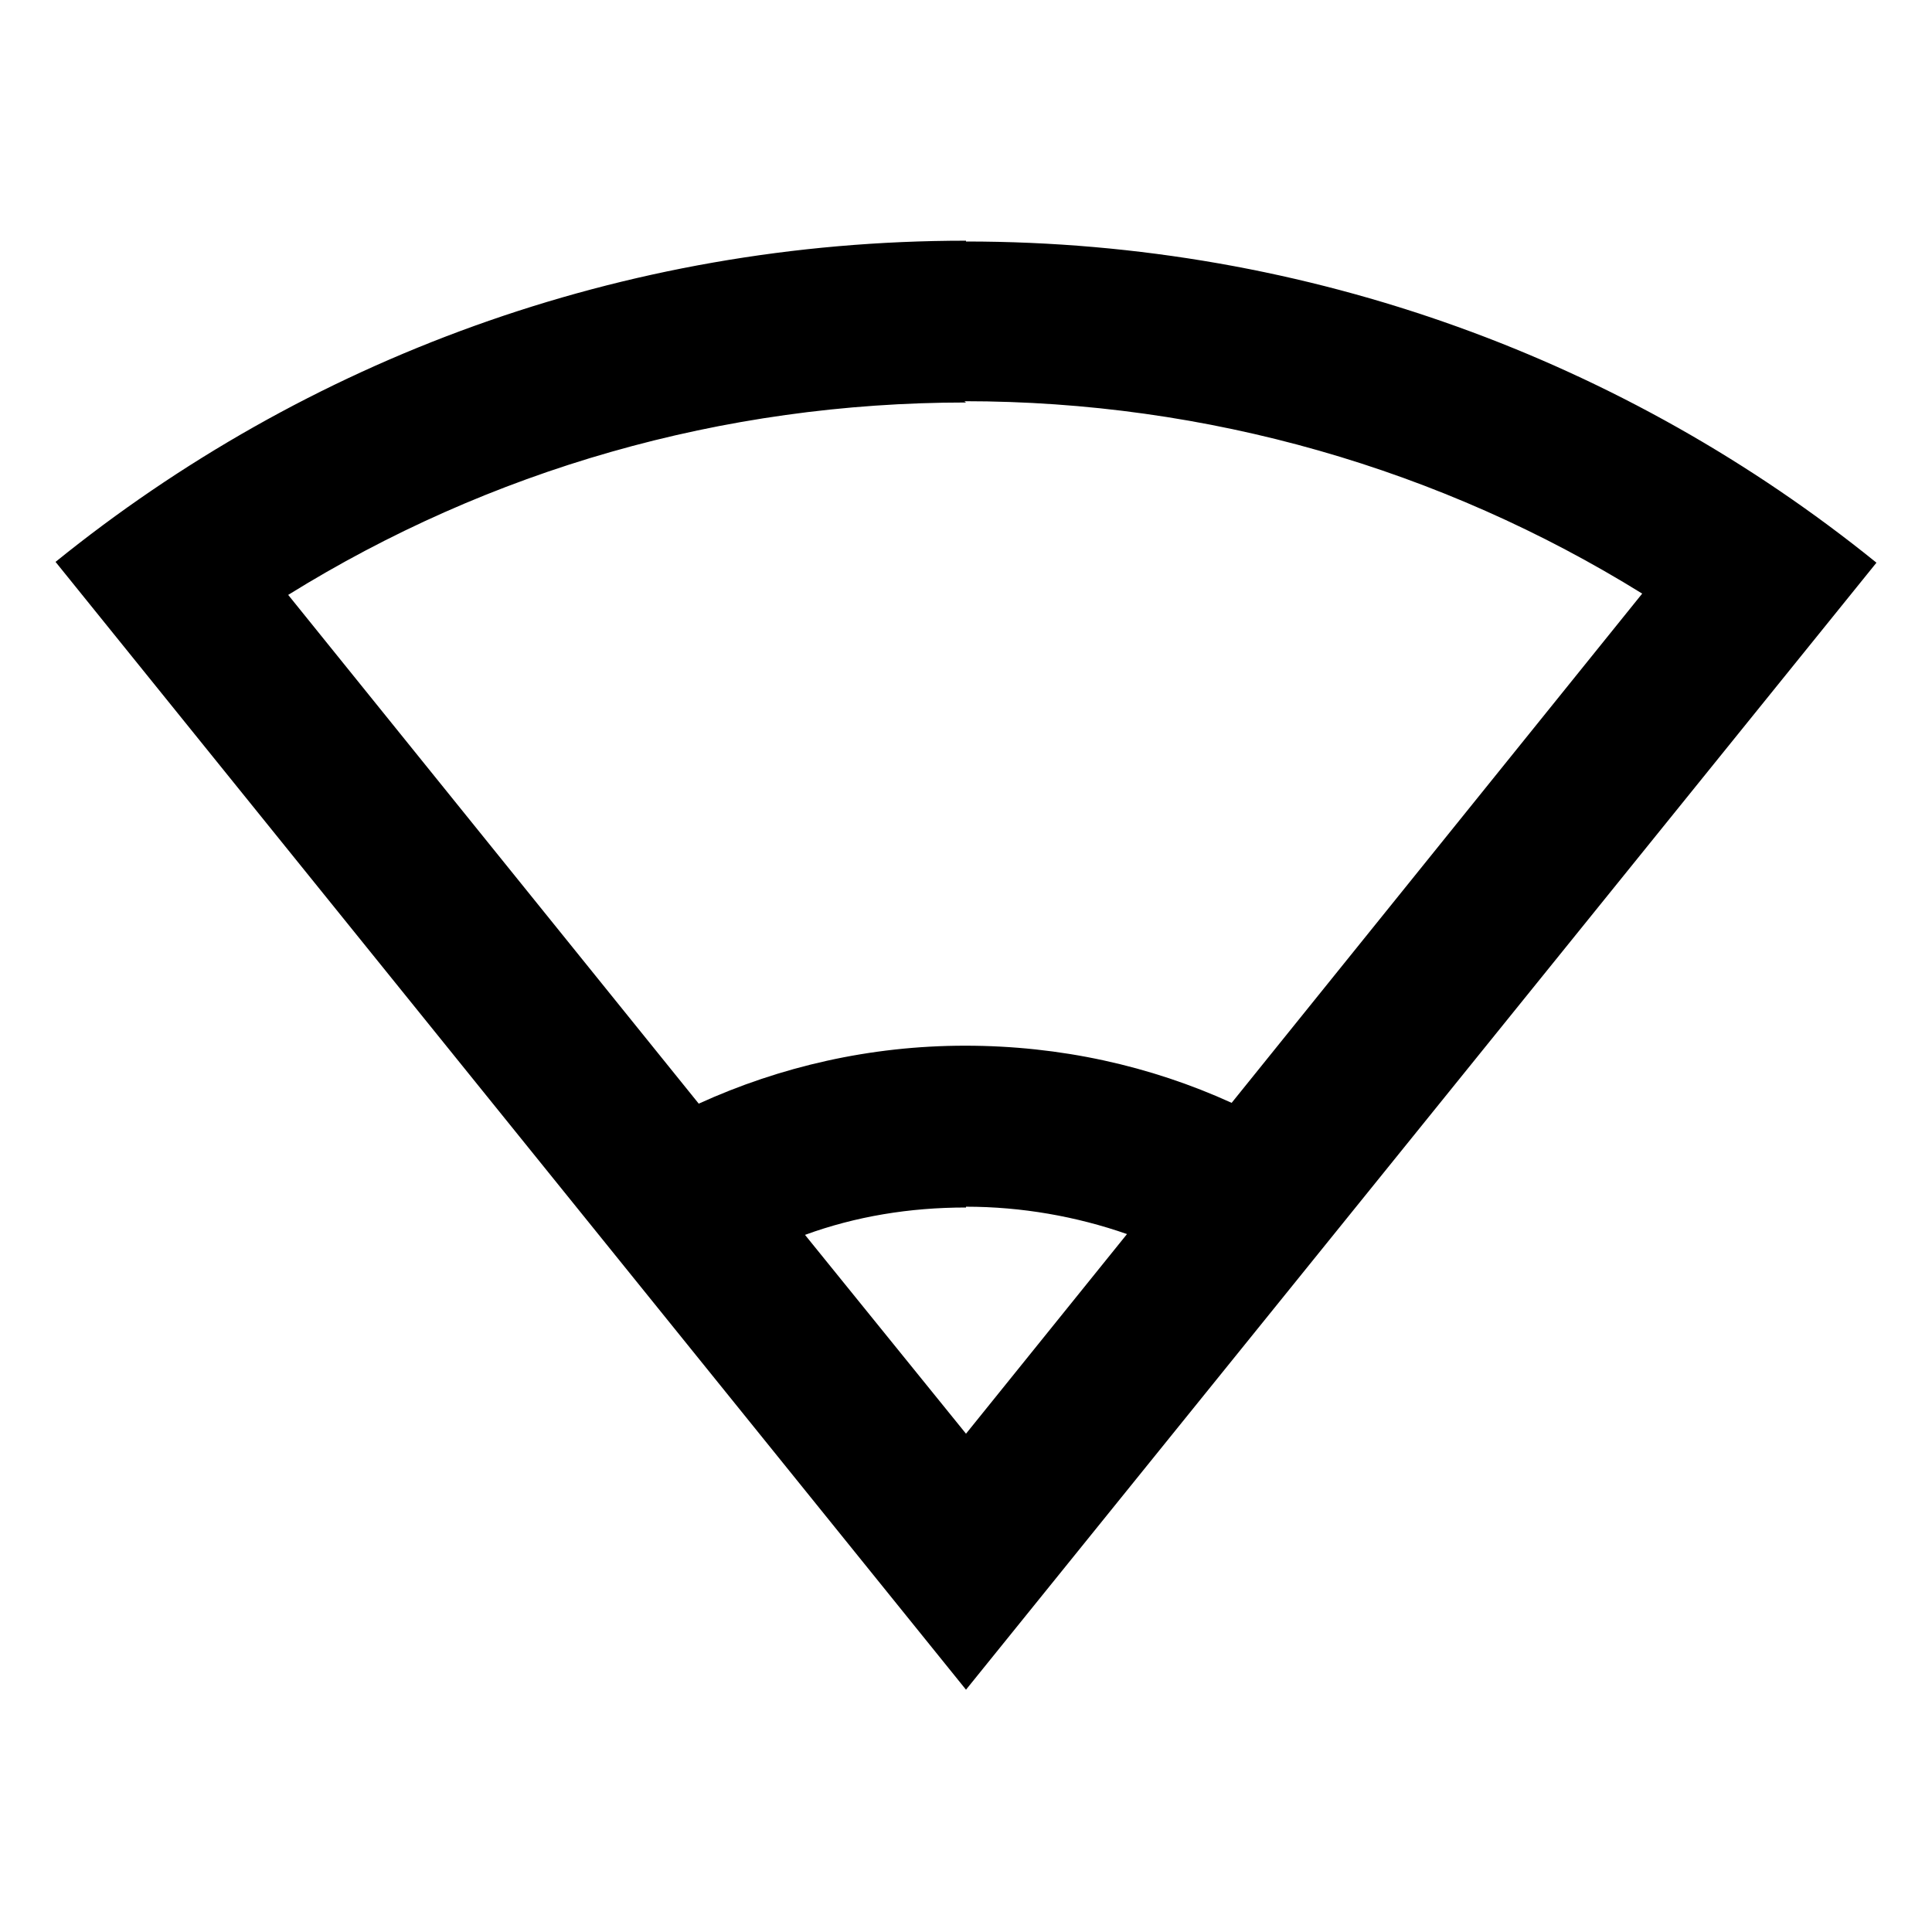 <svg viewBox="0 0 24 24" xmlns="http://www.w3.org/2000/svg"><path fill="none" d="M0 0h24v24H0Z"/><path d="M12 3c4.28 0 8.22 1.49 11.31 3.99L12 20.99 .69 6.98C3.78 4.48 7.71 2.99 12 2.99Zm0 12c-.7 0-1.37.11-2 .34l2 2.47 2-2.48c-.63-.22-1.31-.34-2-.34Zm0-10c-3.03 0-5.923.84-8.42 2.39l5.1 6.32c1.01-.46 2.13-.72 3.31-.72 1.18 0 2.3.25 3.31.71l5.1-6.326c-2.5-1.55-5.4-2.39-8.42-2.39Z"/></svg>